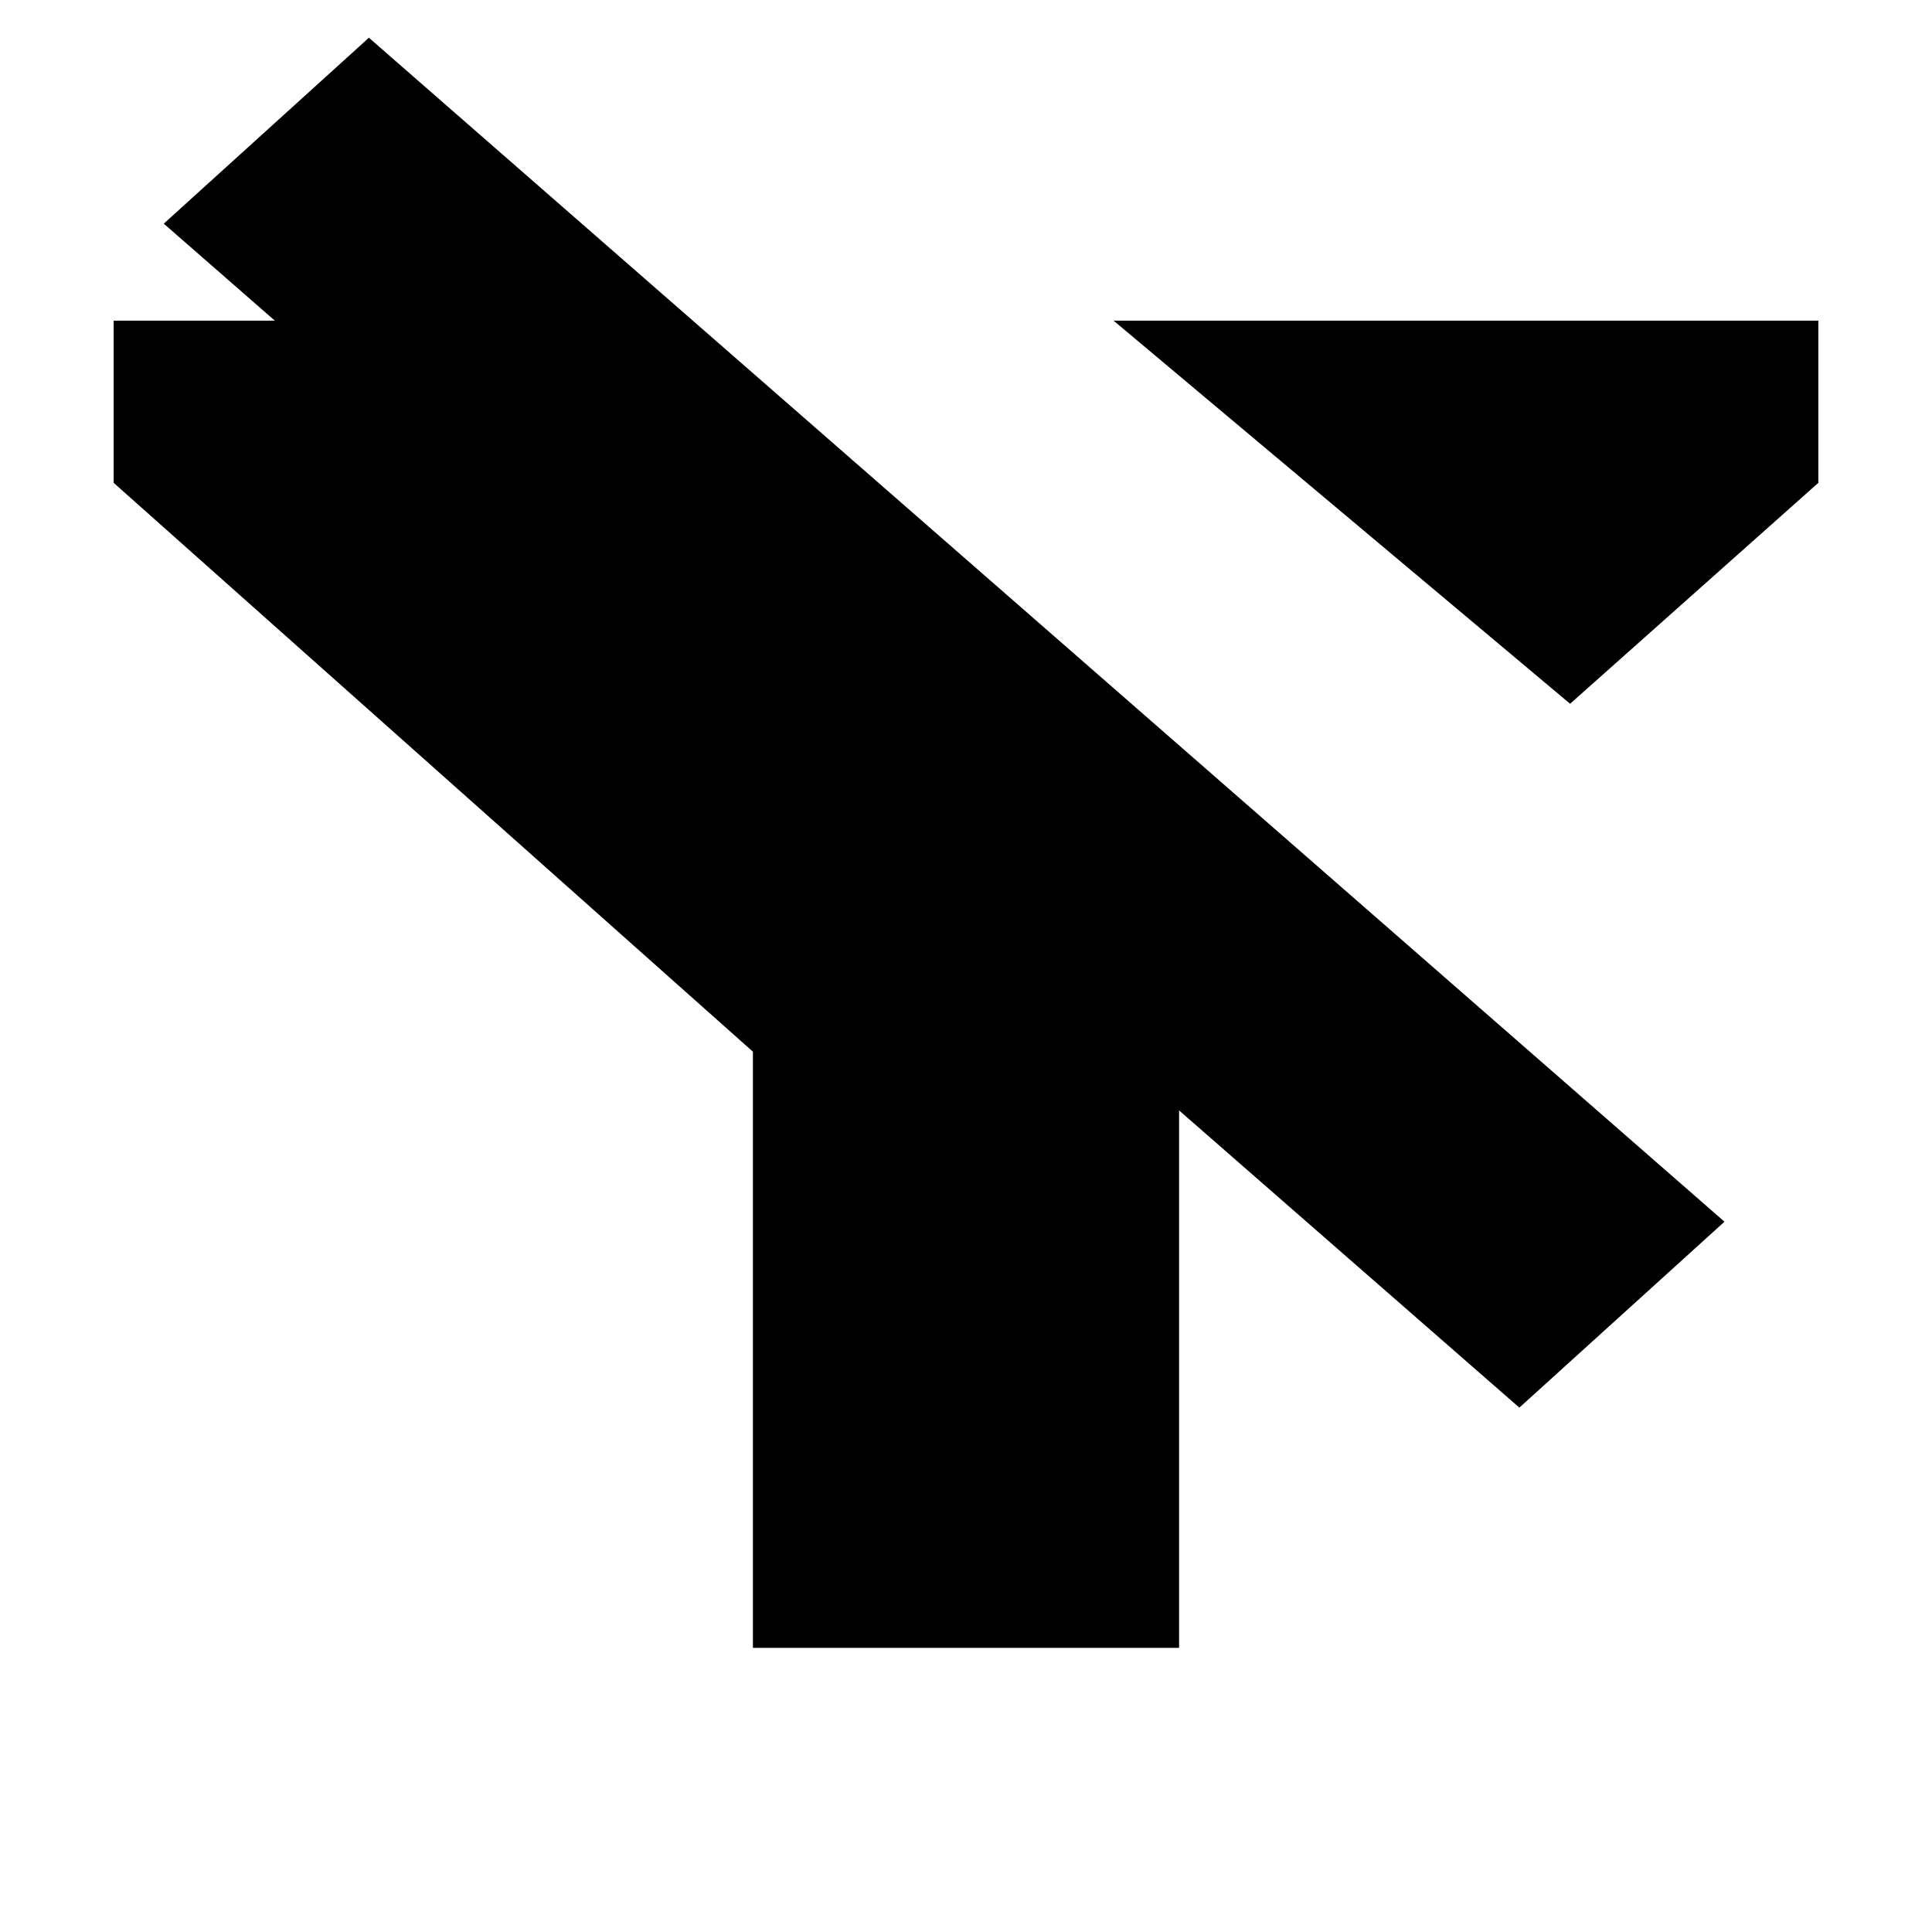 <svg width="34" height="34" viewBox="0 0 34 34" fill="none" xmlns="http://www.w3.org/2000/svg">
<path d="M9.593 5.643H2V8.497L13.25 18.508V29H20.75V18.508L22.632 16.833L9.593 5.643Z" fill="black"/>
<path d="M27.631 12.385L32 8.497V5.643H19.597L27.631 12.385Z" fill="black"/>
<path d="M2.882 3.936L6.492 0.664L30.348 21.5L26.738 24.772L2.882 3.936Z" fill="black"/>
</svg>
